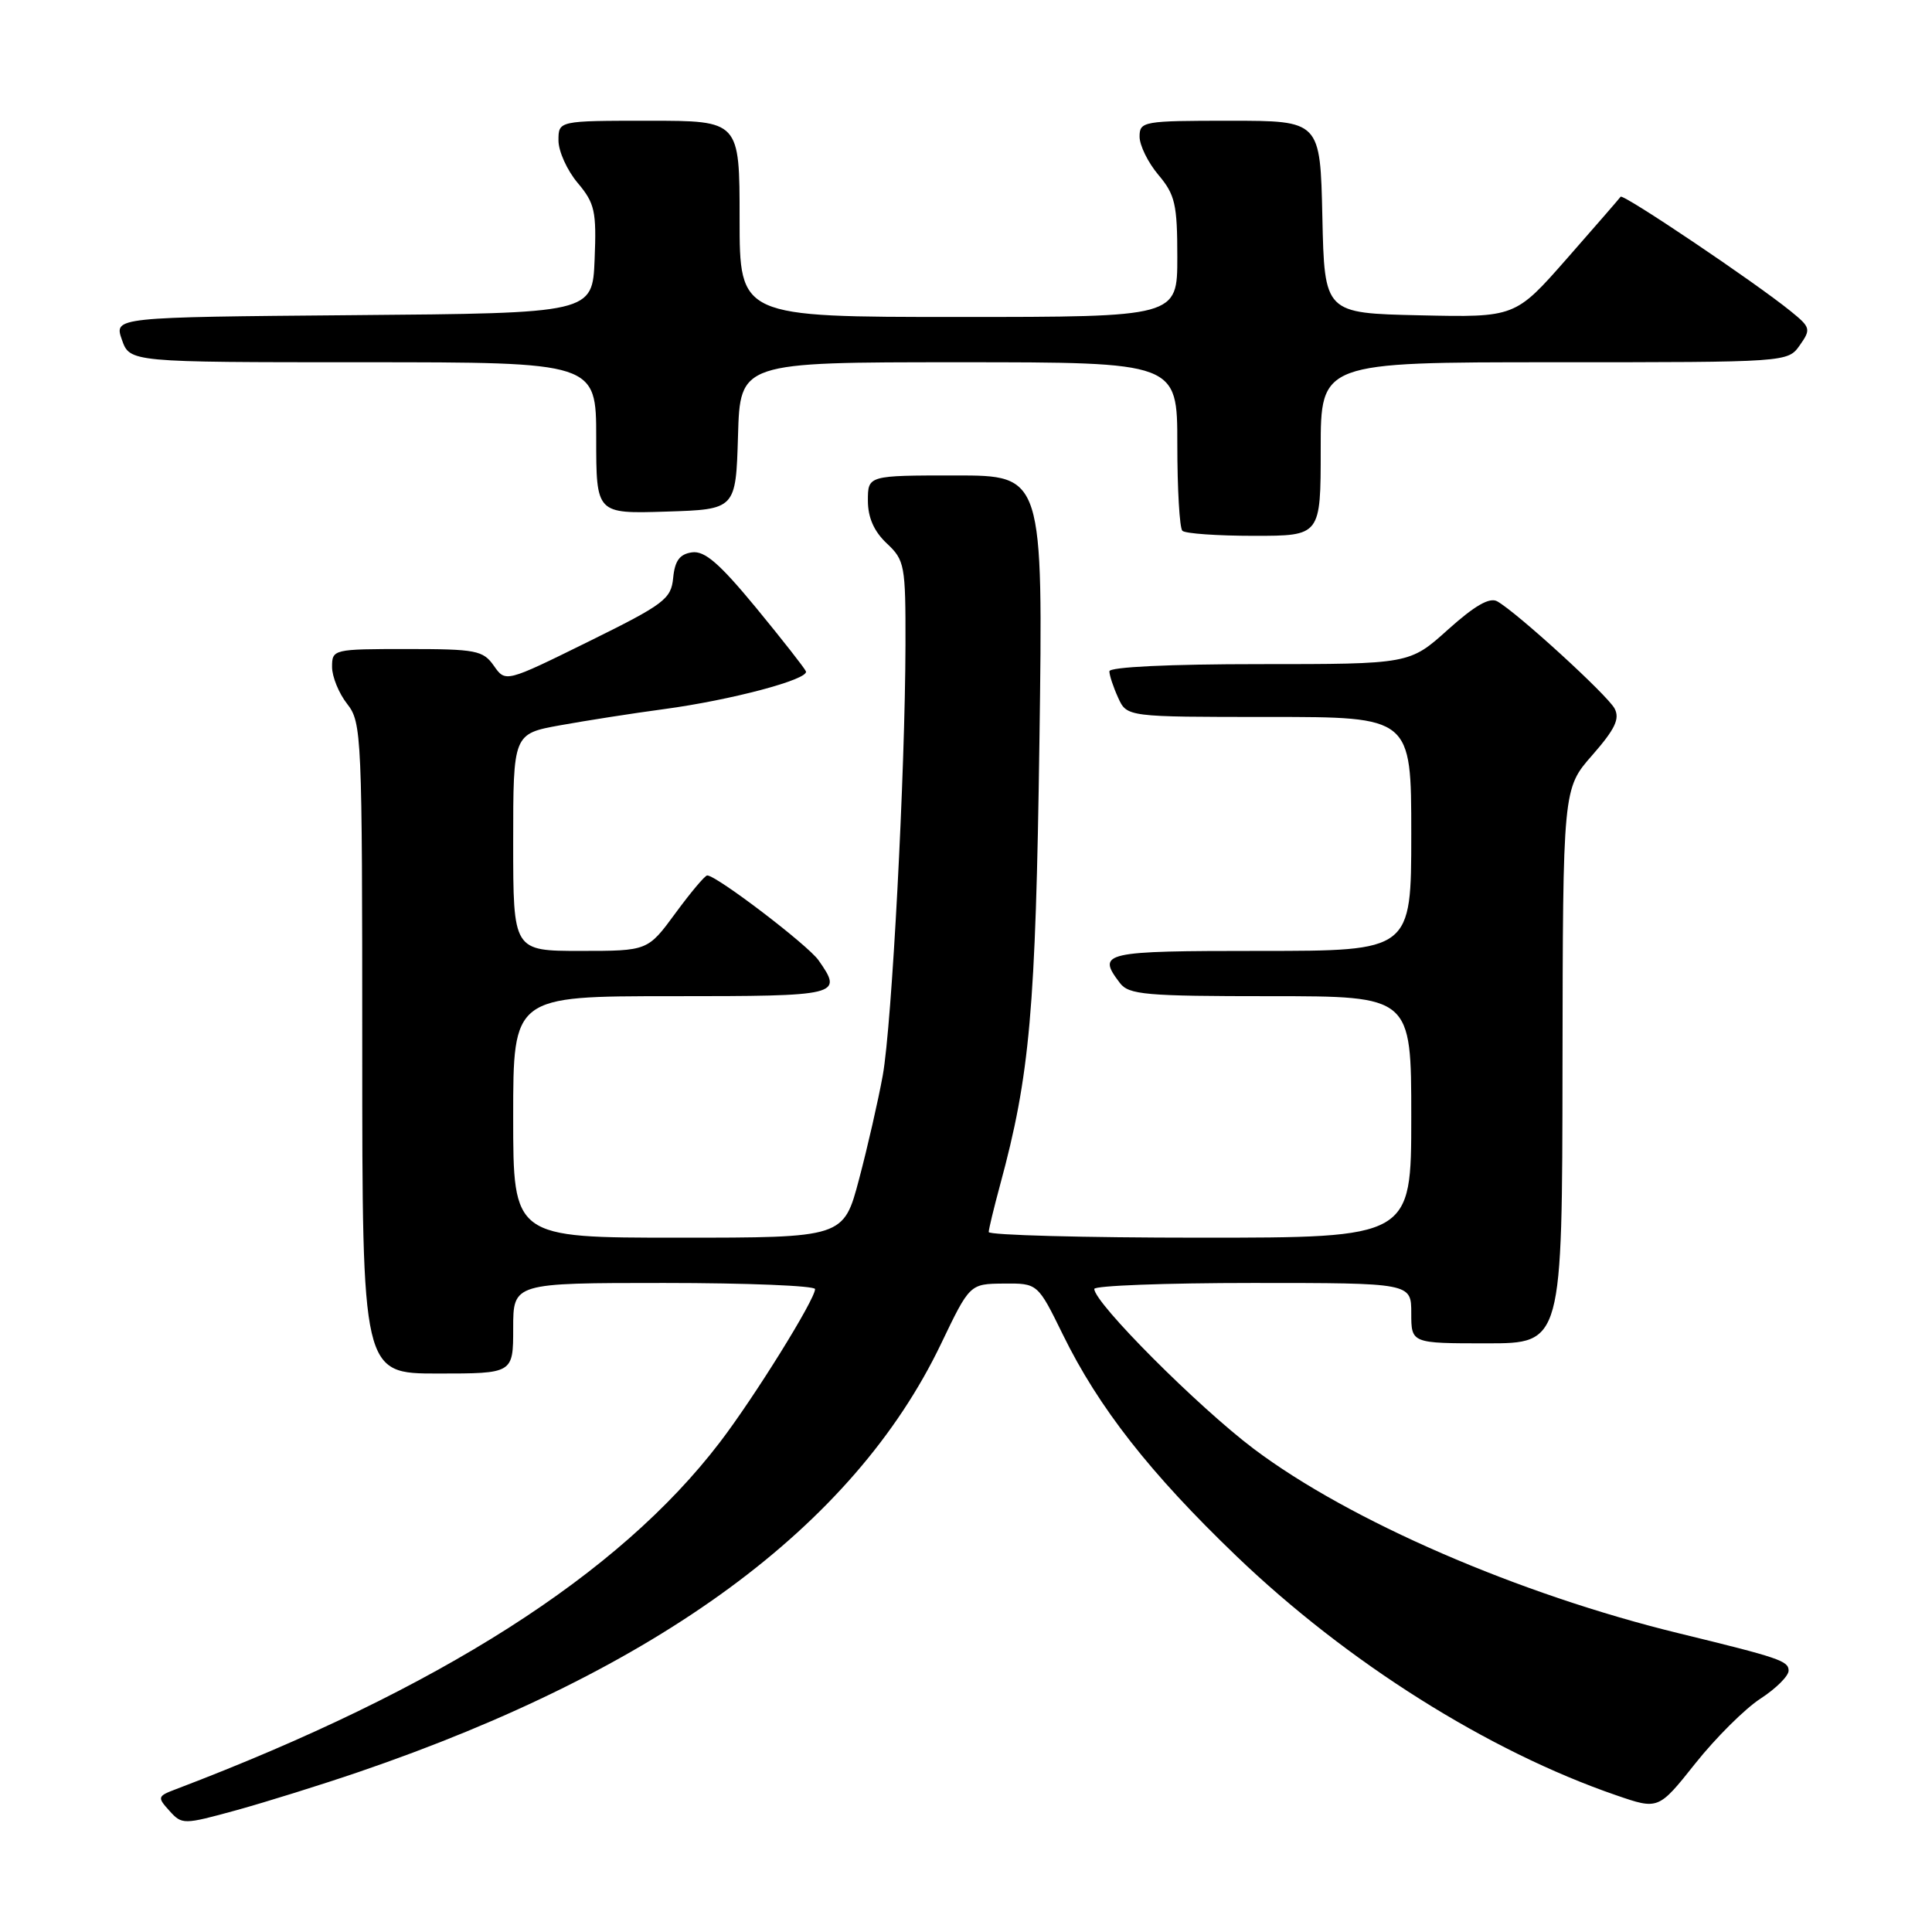 <?xml version="1.0" encoding="UTF-8" standalone="no"?>
<!DOCTYPE svg PUBLIC "-//W3C//DTD SVG 1.1//EN" "http://www.w3.org/Graphics/SVG/1.1/DTD/svg11.dtd" >
<svg xmlns="http://www.w3.org/2000/svg" xmlns:xlink="http://www.w3.org/1999/xlink" version="1.1" viewBox="0 0 256 256">
 <g >
 <path fill="currentColor"
d=" M 47.50 234.81 C 87.26 221.23 113.09 202.25 124.68 178.09 C 128.50 170.12 128.50 170.12 133.00 170.08 C 137.50 170.04 137.50 170.04 140.84 176.85 C 145.56 186.49 152.38 195.20 163.82 206.18 C 178.50 220.27 197.20 232.05 214.15 237.88 C 219.75 239.81 219.75 239.81 224.65 233.65 C 227.34 230.27 231.22 226.41 233.27 225.08 C 235.32 223.75 237.00 222.08 237.00 221.37 C 237.00 220.08 235.79 219.67 222.50 216.43 C 201.23 211.25 178.80 201.52 166.13 191.98 C 158.72 186.39 145.00 172.64 145.00 170.79 C 145.00 170.36 154.45 170.00 166.00 170.00 C 187.00 170.00 187.00 170.00 187.00 174.00 C 187.00 178.00 187.00 178.00 197.00 178.00 C 207.00 178.00 207.00 178.00 207.04 141.25 C 207.09 104.50 207.09 104.50 210.98 100.07 C 214.01 96.61 214.66 95.24 213.94 93.88 C 212.98 92.09 201.01 81.15 198.39 79.68 C 197.38 79.11 195.40 80.25 191.86 83.43 C 186.78 88.00 186.78 88.00 166.89 88.00 C 154.95 88.00 147.00 88.38 147.00 88.95 C 147.00 89.48 147.52 91.05 148.16 92.45 C 149.32 95.00 149.32 95.00 168.16 95.00 C 187.00 95.00 187.00 95.00 187.00 110.50 C 187.00 126.00 187.00 126.00 167.00 126.00 C 146.08 126.00 145.30 126.18 148.39 130.25 C 149.57 131.81 151.78 132.00 168.36 132.00 C 187.00 132.00 187.00 132.00 187.00 148.00 C 187.00 164.00 187.00 164.00 159.00 164.00 C 143.60 164.00 131.01 163.66 131.01 163.25 C 131.02 162.84 131.70 160.03 132.52 157.00 C 136.47 142.45 137.23 133.88 137.73 98.25 C 138.22 63.00 138.22 63.00 126.61 63.00 C 115.00 63.00 115.00 63.00 115.00 66.33 C 115.00 68.58 115.81 70.41 117.50 72.00 C 119.88 74.23 120.00 74.89 119.98 85.42 C 119.94 102.41 118.18 135.79 116.97 142.50 C 116.37 145.80 114.96 151.99 113.83 156.25 C 111.78 164.00 111.78 164.00 89.89 164.00 C 68.00 164.00 68.00 164.00 68.00 148.00 C 68.00 132.00 68.00 132.00 89.00 132.00 C 111.37 132.00 111.73 131.91 108.46 127.24 C 107.04 125.22 94.95 116.00 93.71 116.00 C 93.41 116.00 91.52 118.25 89.50 121.00 C 85.83 126.00 85.83 126.00 76.91 126.00 C 68.00 126.00 68.00 126.00 68.00 111.61 C 68.00 97.23 68.00 97.23 74.25 96.10 C 77.69 95.48 83.88 94.51 88.00 93.96 C 96.90 92.76 107.19 90.02 106.79 88.96 C 106.63 88.55 103.66 84.76 100.19 80.54 C 95.33 74.65 93.37 72.95 91.69 73.19 C 90.07 73.42 89.42 74.29 89.20 76.56 C 88.93 79.38 88.04 80.05 77.95 85.03 C 66.99 90.43 66.99 90.43 65.44 88.22 C 64.01 86.18 63.08 86.00 53.94 86.00 C 44.15 86.00 44.00 86.04 44.00 88.37 C 44.00 89.67 44.90 91.87 46.00 93.27 C 47.93 95.73 48.00 97.33 48.00 138.91 C 48.00 182.00 48.00 182.00 58.00 182.00 C 68.00 182.00 68.00 182.00 68.00 176.00 C 68.00 170.00 68.00 170.00 88.00 170.00 C 99.00 170.00 108.00 170.37 108.00 170.81 C 108.00 172.19 99.93 185.18 95.37 191.13 C 81.98 208.65 58.21 223.80 23.33 237.07 C 20.86 238.00 20.82 238.14 22.45 239.94 C 24.12 241.79 24.30 241.79 31.33 239.86 C 35.27 238.77 42.55 236.50 47.50 234.81 Z  M 175.00 59.50 C 175.00 48.00 175.00 48.00 205.94 48.00 C 236.89 48.00 236.89 48.00 238.48 45.75 C 239.98 43.62 239.92 43.38 237.28 41.24 C 232.54 37.39 215.04 25.62 214.74 26.07 C 214.57 26.31 211.37 30.00 207.61 34.28 C 200.77 42.06 200.77 42.06 188.13 41.78 C 175.50 41.50 175.50 41.50 175.22 28.75 C 174.94 16.00 174.94 16.00 162.97 16.00 C 151.47 16.00 151.00 16.08 151.00 18.11 C 151.00 19.26 152.12 21.55 153.50 23.18 C 155.71 25.80 156.00 27.08 156.00 34.08 C 156.00 42.00 156.00 42.00 127.00 42.00 C 98.00 42.00 98.00 42.00 98.00 29.00 C 98.00 16.00 98.00 16.00 86.00 16.00 C 74.00 16.00 74.00 16.00 74.00 18.61 C 74.00 20.04 75.14 22.57 76.54 24.23 C 78.82 26.94 79.05 27.98 78.79 34.38 C 78.50 41.50 78.50 41.50 46.81 41.76 C 15.11 42.03 15.11 42.03 16.15 45.01 C 17.20 48.00 17.20 48.00 48.10 48.00 C 79.00 48.00 79.00 48.00 79.00 58.04 C 79.00 68.08 79.00 68.08 88.25 67.79 C 97.50 67.50 97.50 67.50 97.79 57.75 C 98.07 48.00 98.07 48.00 127.04 48.00 C 156.00 48.00 156.00 48.00 156.00 58.83 C 156.00 64.79 156.30 69.97 156.67 70.33 C 157.03 70.70 161.31 71.00 166.17 71.00 C 175.00 71.00 175.00 71.00 175.00 59.50 Z "/>
</g>
</svg>